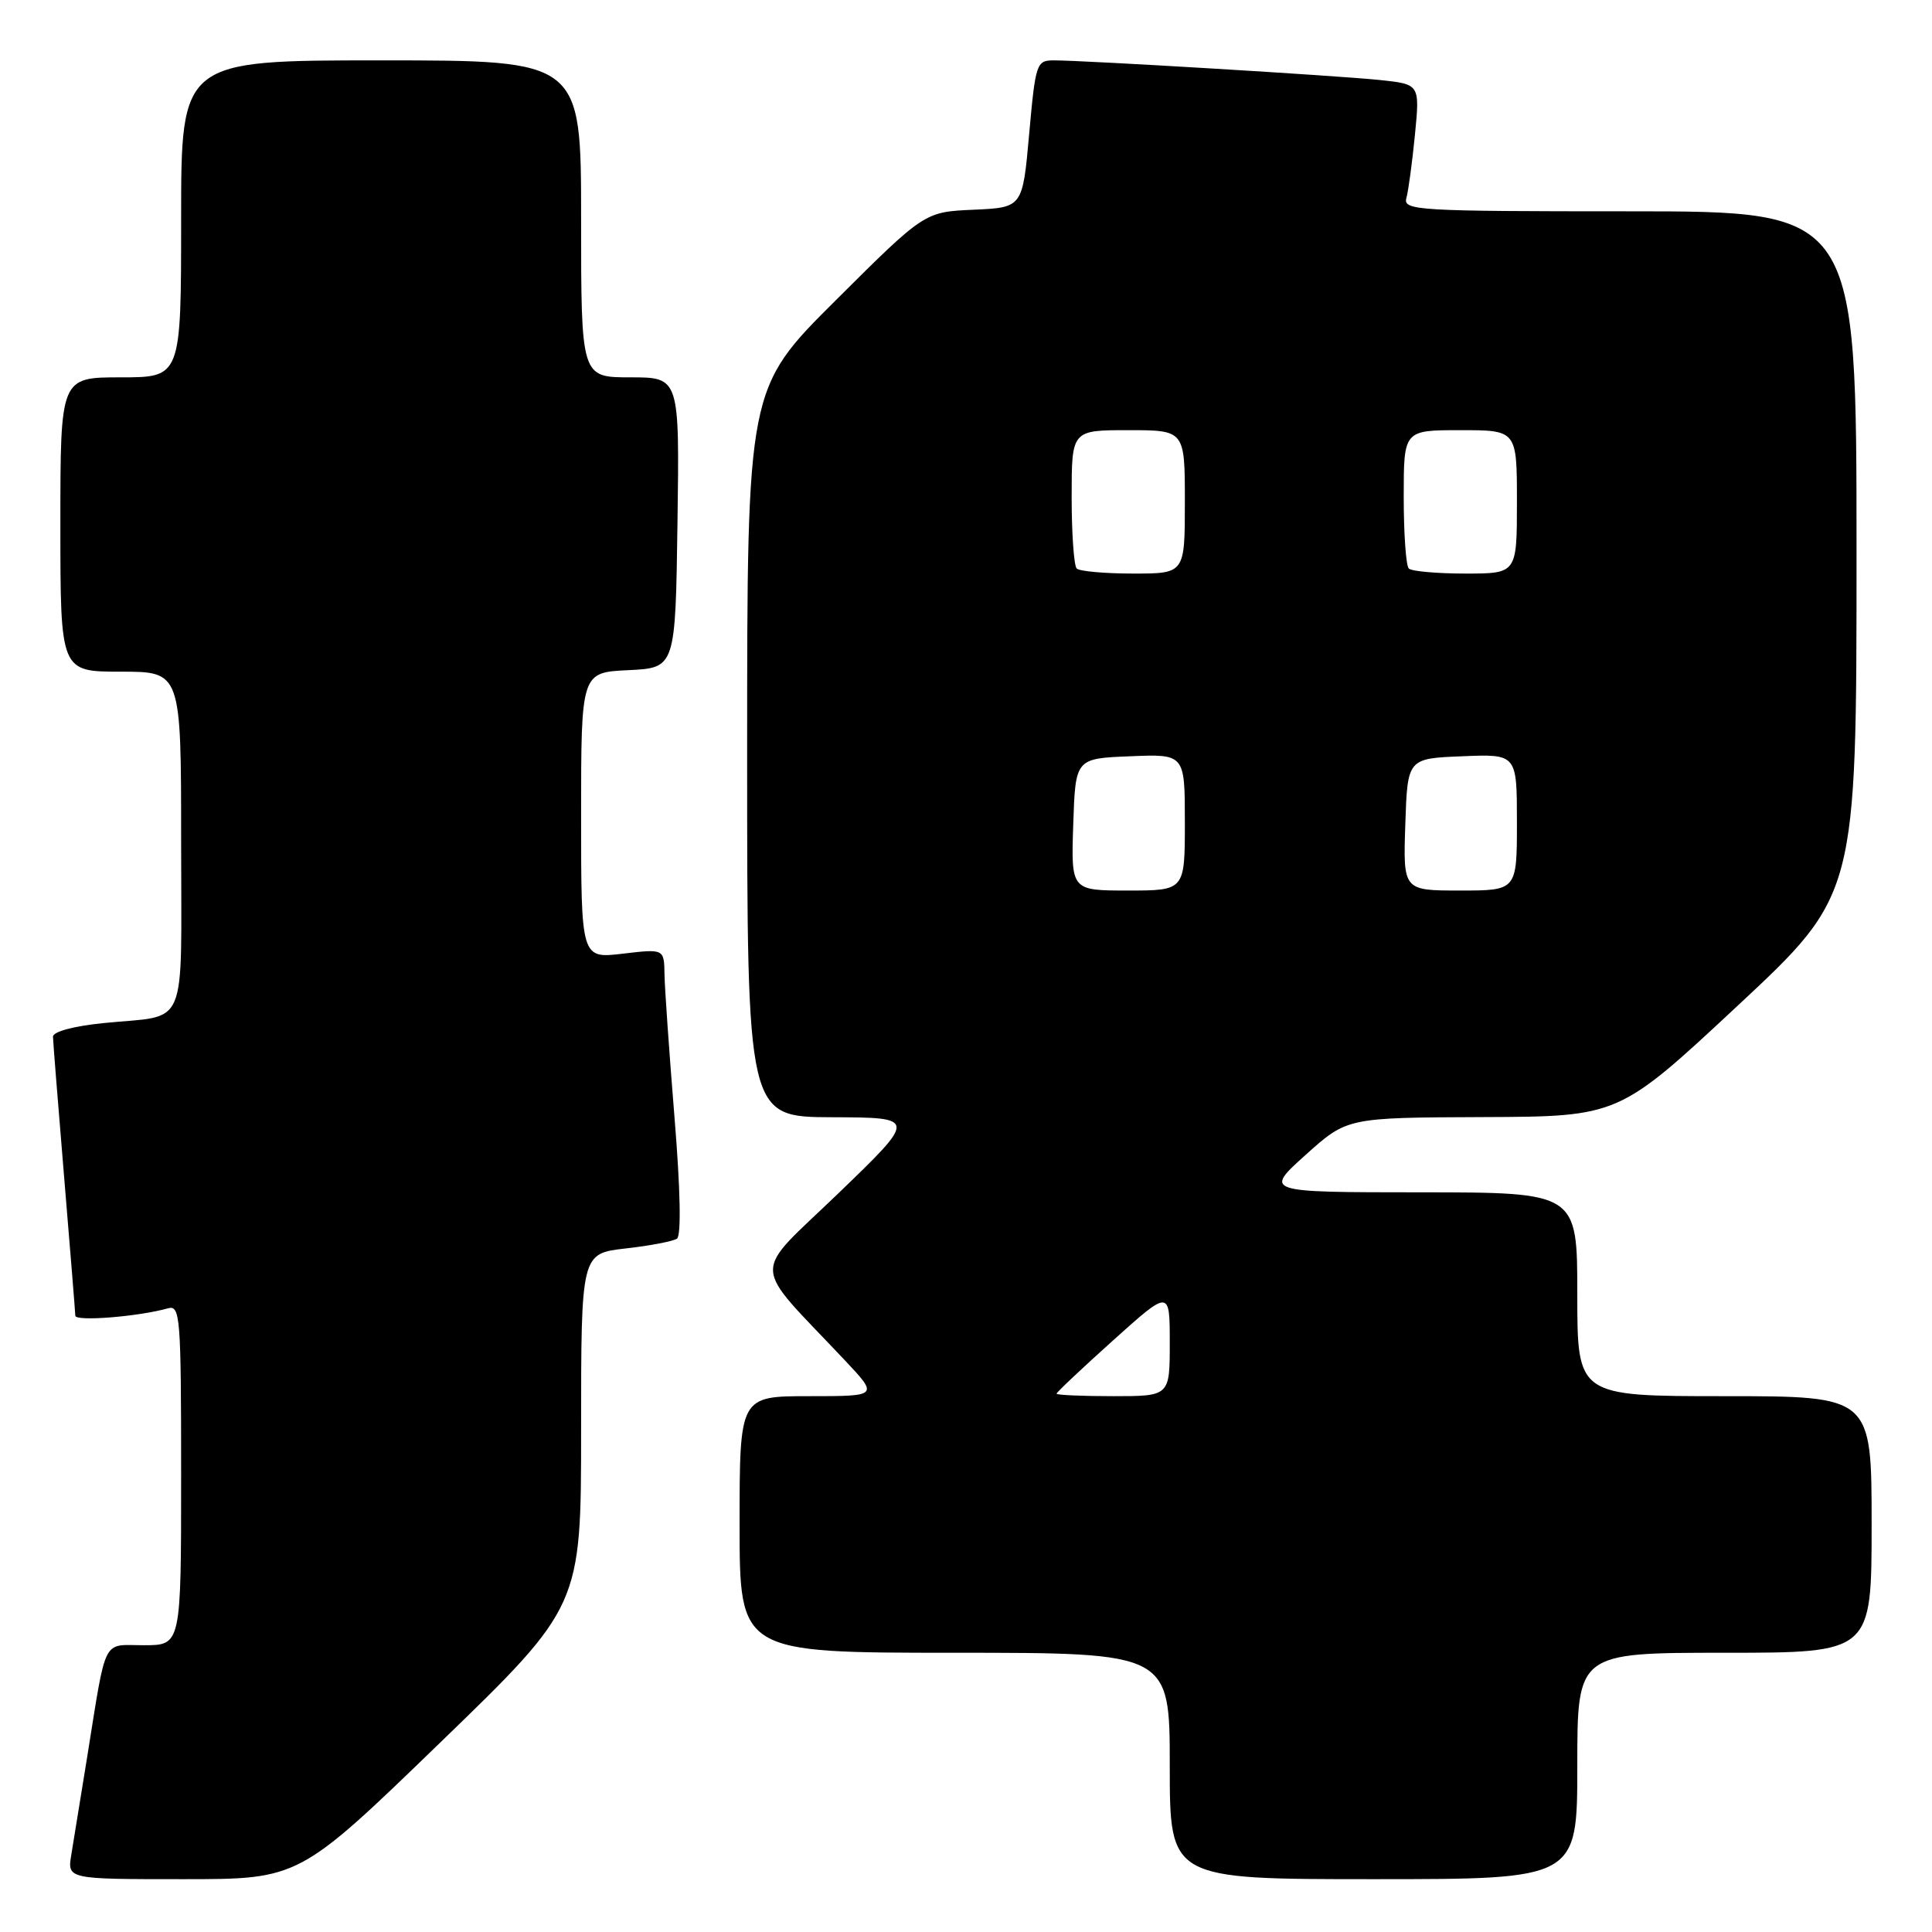 <?xml version="1.0" encoding="UTF-8" standalone="no"?>
<!DOCTYPE svg PUBLIC "-//W3C//DTD SVG 1.1//EN" "http://www.w3.org/Graphics/SVG/1.1/DTD/svg11.dtd" >
<svg xmlns="http://www.w3.org/2000/svg" xmlns:xlink="http://www.w3.org/1999/xlink" version="1.1" viewBox="0 0 256 256">
 <g >
 <path fill="currentColor"
d=" M 58.32 230.91 C 77.00 212.83 77.00 212.83 77.00 189.46 C 77.00 166.10 77.00 166.10 82.88 165.43 C 86.11 165.07 89.18 164.48 89.70 164.13 C 90.28 163.74 90.16 157.63 89.37 148.00 C 88.68 139.47 88.08 130.98 88.05 129.11 C 88.00 125.72 88.00 125.72 82.50 126.37 C 77.00 127.02 77.00 127.02 77.00 108.06 C 77.00 89.10 77.00 89.10 83.25 88.80 C 89.50 88.50 89.50 88.50 89.77 69.25 C 90.04 50.00 90.04 50.00 83.52 50.00 C 77.00 50.00 77.00 50.00 77.00 29.00 C 77.00 8.00 77.00 8.00 50.50 8.00 C 24.00 8.00 24.00 8.00 24.00 29.00 C 24.00 50.00 24.00 50.00 16.00 50.00 C 8.00 50.00 8.00 50.00 8.00 69.50 C 8.00 89.00 8.00 89.00 16.00 89.00 C 24.00 89.00 24.00 89.00 24.00 111.43 C 24.00 136.99 25.09 134.42 13.75 135.56 C 9.76 135.96 7.01 136.70 7.02 137.37 C 7.03 137.99 7.70 146.38 8.50 156.00 C 9.30 165.62 9.97 173.88 9.98 174.34 C 10.00 175.13 18.35 174.46 22.25 173.36 C 23.88 172.90 24.00 174.42 24.00 195.43 C 24.00 218.00 24.00 218.00 19.08 218.00 C 13.46 218.00 14.16 216.61 11.52 233.00 C 10.68 238.22 9.75 243.96 9.45 245.75 C 8.91 249.00 8.91 249.00 24.27 249.00 C 39.63 249.00 39.63 249.00 58.32 230.91 Z  M 209.00 234.00 C 209.00 219.00 209.00 219.00 228.50 219.00 C 248.00 219.00 248.00 219.00 248.00 202.00 C 248.00 185.00 248.00 185.00 228.50 185.00 C 209.00 185.00 209.00 185.00 209.00 171.50 C 209.00 158.00 209.00 158.00 188.25 157.99 C 167.50 157.98 167.50 157.98 173.00 153.03 C 178.50 148.09 178.50 148.09 196.50 148.02 C 214.50 147.95 214.50 147.95 230.25 133.26 C 246.00 118.57 246.00 118.57 246.00 73.28 C 246.00 28.00 246.00 28.00 215.93 28.00 C 187.78 28.00 185.90 27.89 186.35 26.25 C 186.62 25.29 187.13 21.50 187.49 17.83 C 188.14 11.16 188.14 11.16 182.82 10.60 C 177.25 10.02 143.75 8.00 139.63 8.00 C 137.34 8.00 137.21 8.39 136.37 17.75 C 135.50 27.50 135.50 27.50 129.00 27.79 C 122.50 28.08 122.50 28.08 110.75 39.78 C 99.00 51.47 99.00 51.47 99.00 99.73 C 99.00 148.00 99.00 148.00 110.25 148.04 C 121.50 148.08 121.50 148.08 111.11 158.10 C 99.45 169.34 99.35 166.88 111.95 180.25 C 116.42 185.00 116.42 185.00 107.21 185.00 C 98.00 185.00 98.00 185.00 98.00 202.00 C 98.00 219.00 98.00 219.00 126.50 219.00 C 155.00 219.00 155.00 219.00 155.00 234.00 C 155.00 249.00 155.00 249.00 182.00 249.00 C 209.00 249.00 209.00 249.00 209.00 234.00 Z  M 140.00 184.67 C 140.00 184.49 143.38 181.30 147.50 177.60 C 155.00 170.86 155.00 170.86 155.00 177.93 C 155.00 185.00 155.00 185.00 147.50 185.00 C 143.38 185.00 140.00 184.85 140.00 184.67 Z  M 142.21 109.25 C 142.50 100.50 142.50 100.50 149.75 100.21 C 157.00 99.91 157.00 99.91 157.00 108.96 C 157.00 118.00 157.00 118.00 149.46 118.00 C 141.92 118.00 141.92 118.00 142.21 109.25 Z  M 186.21 109.25 C 186.50 100.50 186.50 100.50 193.75 100.21 C 201.00 99.91 201.00 99.91 201.00 108.96 C 201.00 118.00 201.00 118.00 193.46 118.00 C 185.92 118.00 185.92 118.00 186.21 109.25 Z  M 142.67 75.33 C 142.30 74.97 142.00 70.69 142.00 65.83 C 142.00 57.00 142.00 57.00 149.50 57.00 C 157.00 57.00 157.00 57.00 157.00 66.50 C 157.00 76.00 157.00 76.00 150.17 76.00 C 146.41 76.00 143.03 75.70 142.67 75.33 Z  M 186.67 75.33 C 186.30 74.97 186.00 70.69 186.00 65.83 C 186.00 57.00 186.00 57.00 193.50 57.00 C 201.00 57.00 201.00 57.00 201.00 66.50 C 201.00 76.00 201.00 76.00 194.17 76.00 C 190.41 76.00 187.03 75.70 186.67 75.33 Z "/>
</g>
</svg>